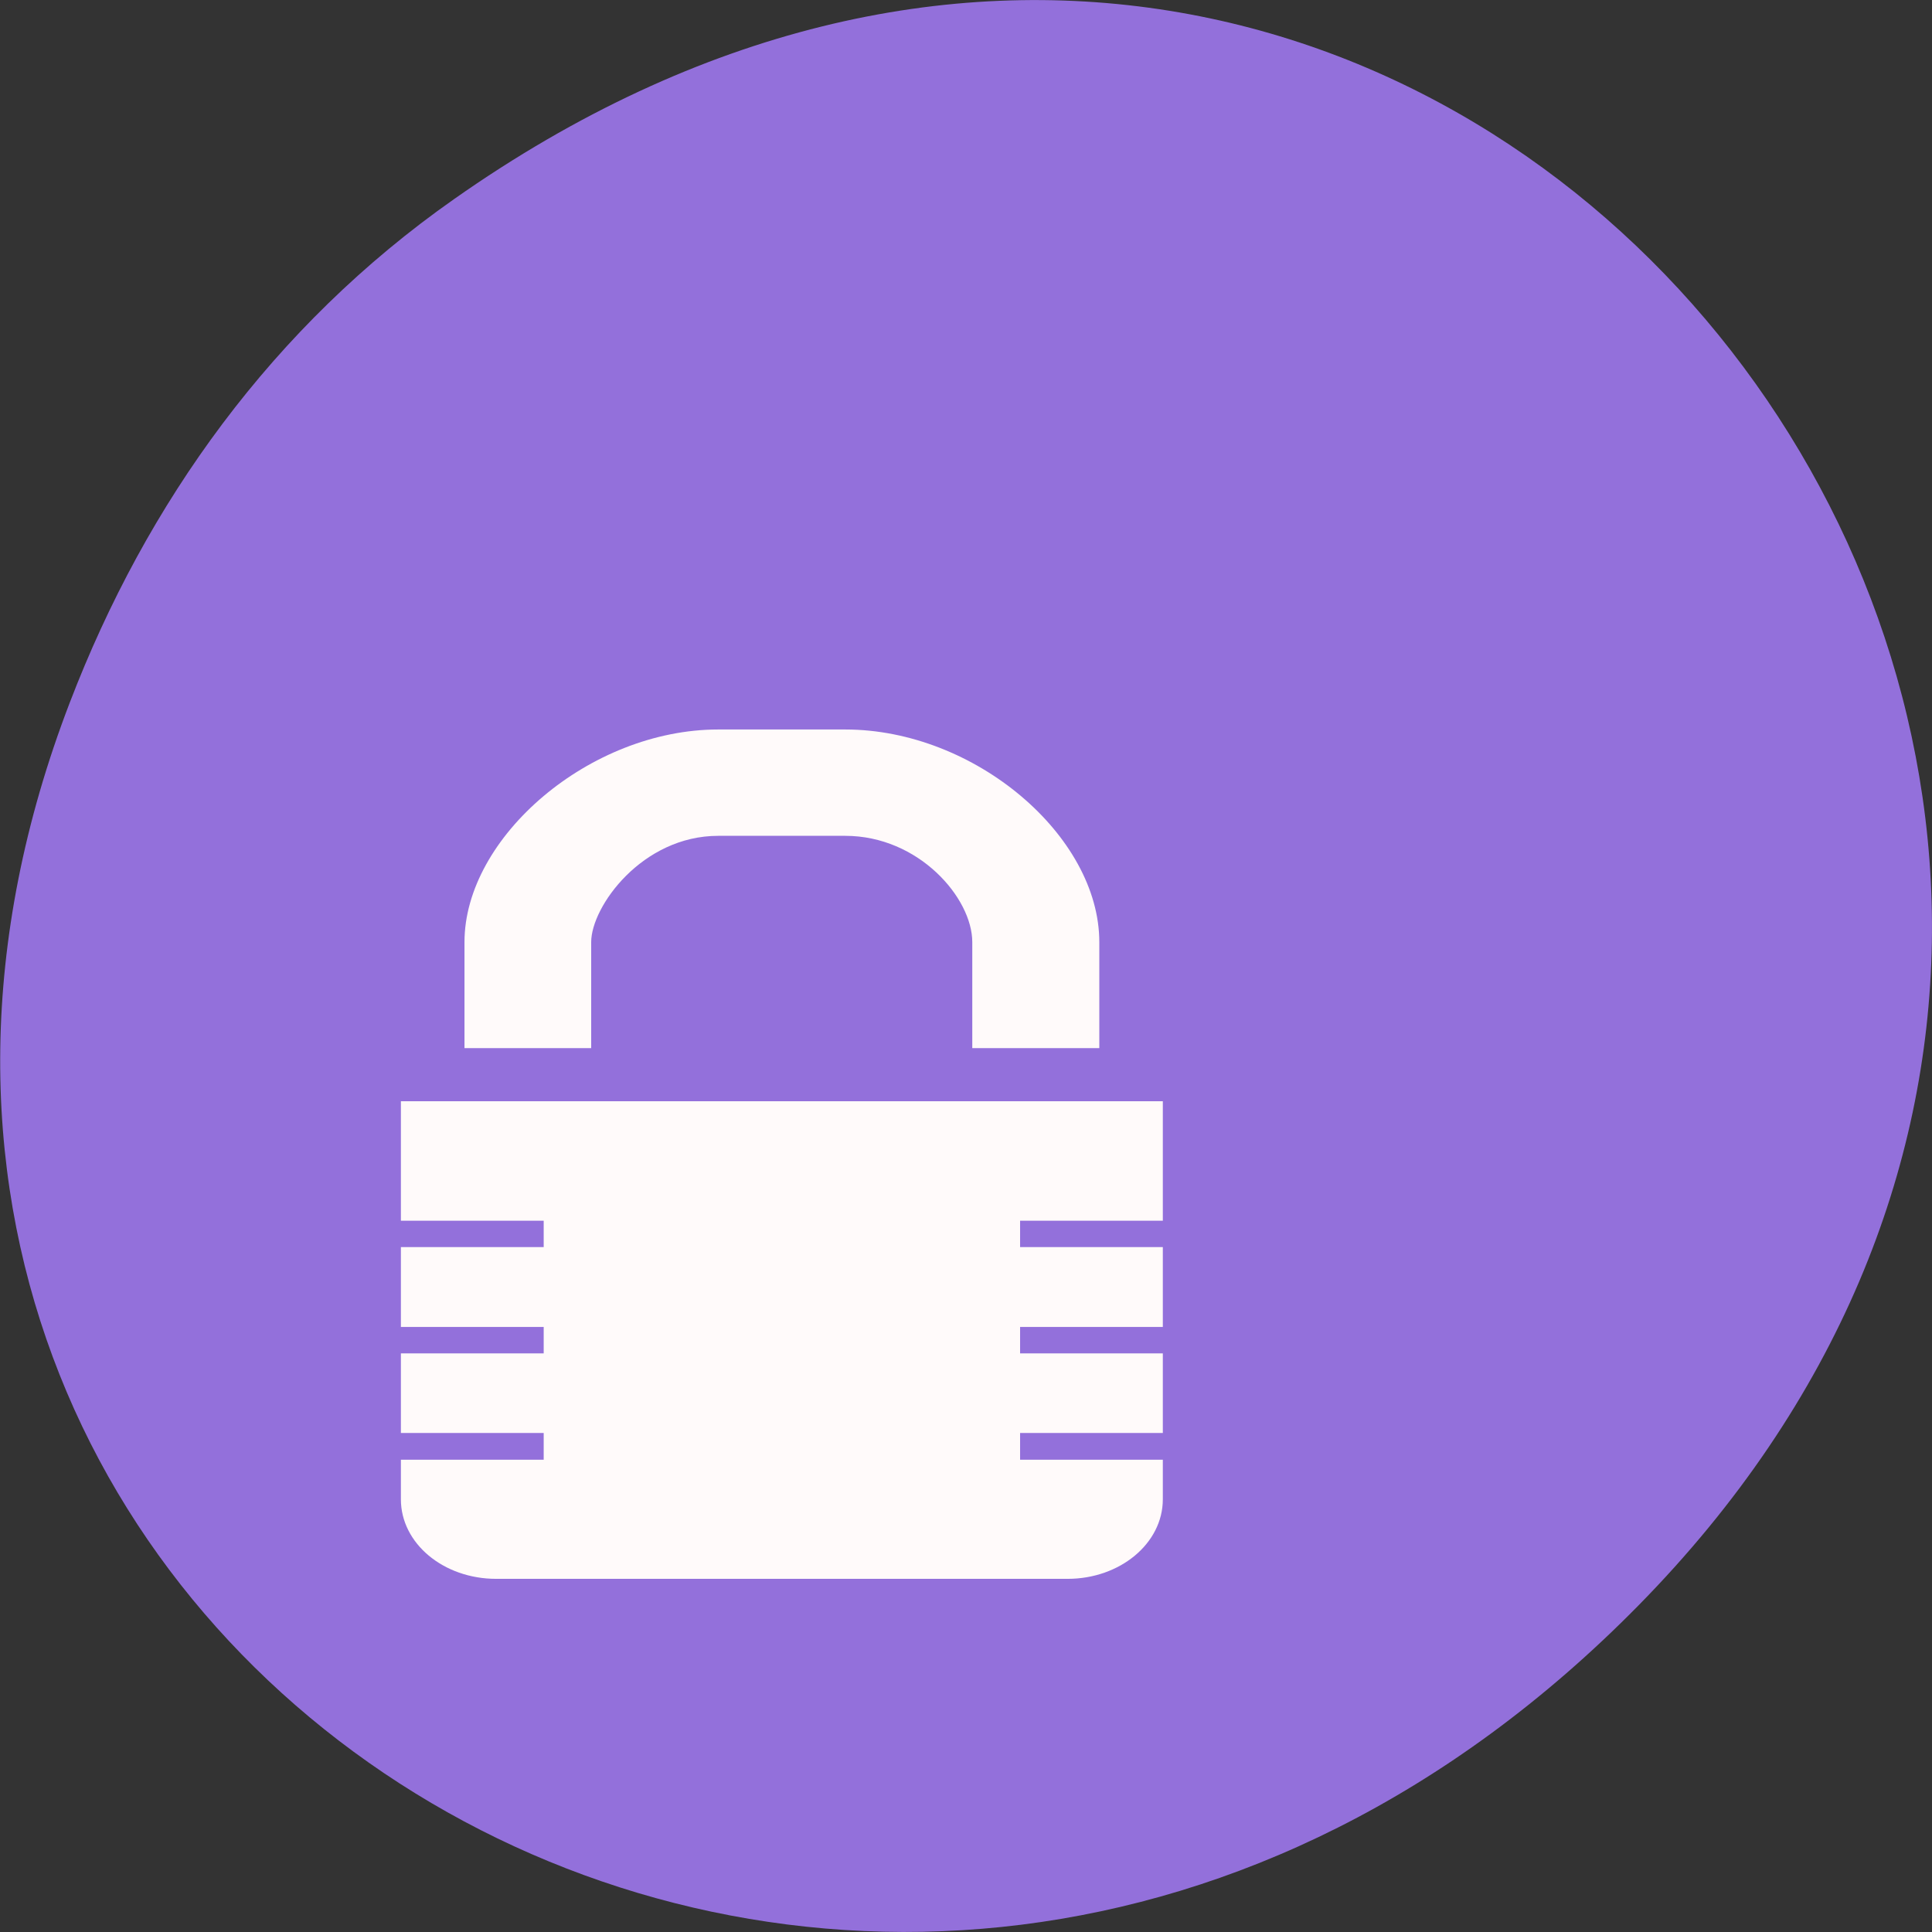 
<svg xmlns="http://www.w3.org/2000/svg" xmlns:xlink="http://www.w3.org/1999/xlink" width="24px" height="24px" viewBox="0 0 24 24" version="1.1">
<rect x="0" y="0" width="24" height="24" fill="#333333" stroke="none"/>
<g id="surface1">
<path style=" stroke:none;fill-rule:nonzero;fill:rgb(57.647%,43.922%,85.882%);fill-opacity:1;" d="M 5.641 2.473 C 17.914 -6.156 30.352 9.781 20.352 19.945 C 10.93 29.523 -3.711 20.648 0.867 8.727 C 1.82 6.242 3.387 4.055 5.641 2.473 Z M 5.641 2.473 "/>
<path style=" stroke:none;fill-rule:nonzero;fill:rgb(100%,98.039%,98.039%);fill-opacity:1;" d="M 8.922 9.062 C 7.328 9.062 5.77 10.398 5.77 11.703 L 5.77 13.02 L 13.656 13.02 L 13.656 11.703 C 13.656 10.383 12.109 9.062 10.5 9.062 Z M 8.922 10.383 L 10.5 10.383 C 11.414 10.383 12.078 11.156 12.078 11.703 L 12.078 13.02 L 7.344 13.02 L 7.344 11.703 C 7.344 11.262 7.977 10.383 8.922 10.383 Z M 8.922 10.383 "/>
<path style=" stroke:none;fill-rule:nonzero;fill:rgb(100%,98.039%,98.039%);fill-opacity:1;" d="M 4.98 13.68 L 4.98 15.164 L 6.754 15.164 L 6.754 15.492 L 4.98 15.492 L 4.98 16.484 L 6.754 16.484 L 6.754 16.812 L 4.98 16.812 L 4.98 17.801 L 6.754 17.801 L 6.754 18.133 L 4.98 18.133 L 4.98 18.625 C 4.98 19.172 5.508 19.613 6.164 19.613 L 13.262 19.613 C 13.914 19.613 14.445 19.172 14.445 18.625 L 14.445 18.133 L 12.672 18.133 L 12.672 17.801 L 14.445 17.801 L 14.445 16.812 L 12.672 16.812 L 12.672 16.484 L 14.445 16.484 L 14.445 15.492 L 12.672 15.492 L 12.672 15.164 L 14.445 15.164 L 14.445 13.68 Z M 4.98 13.68 "/>
</g>
</svg>
